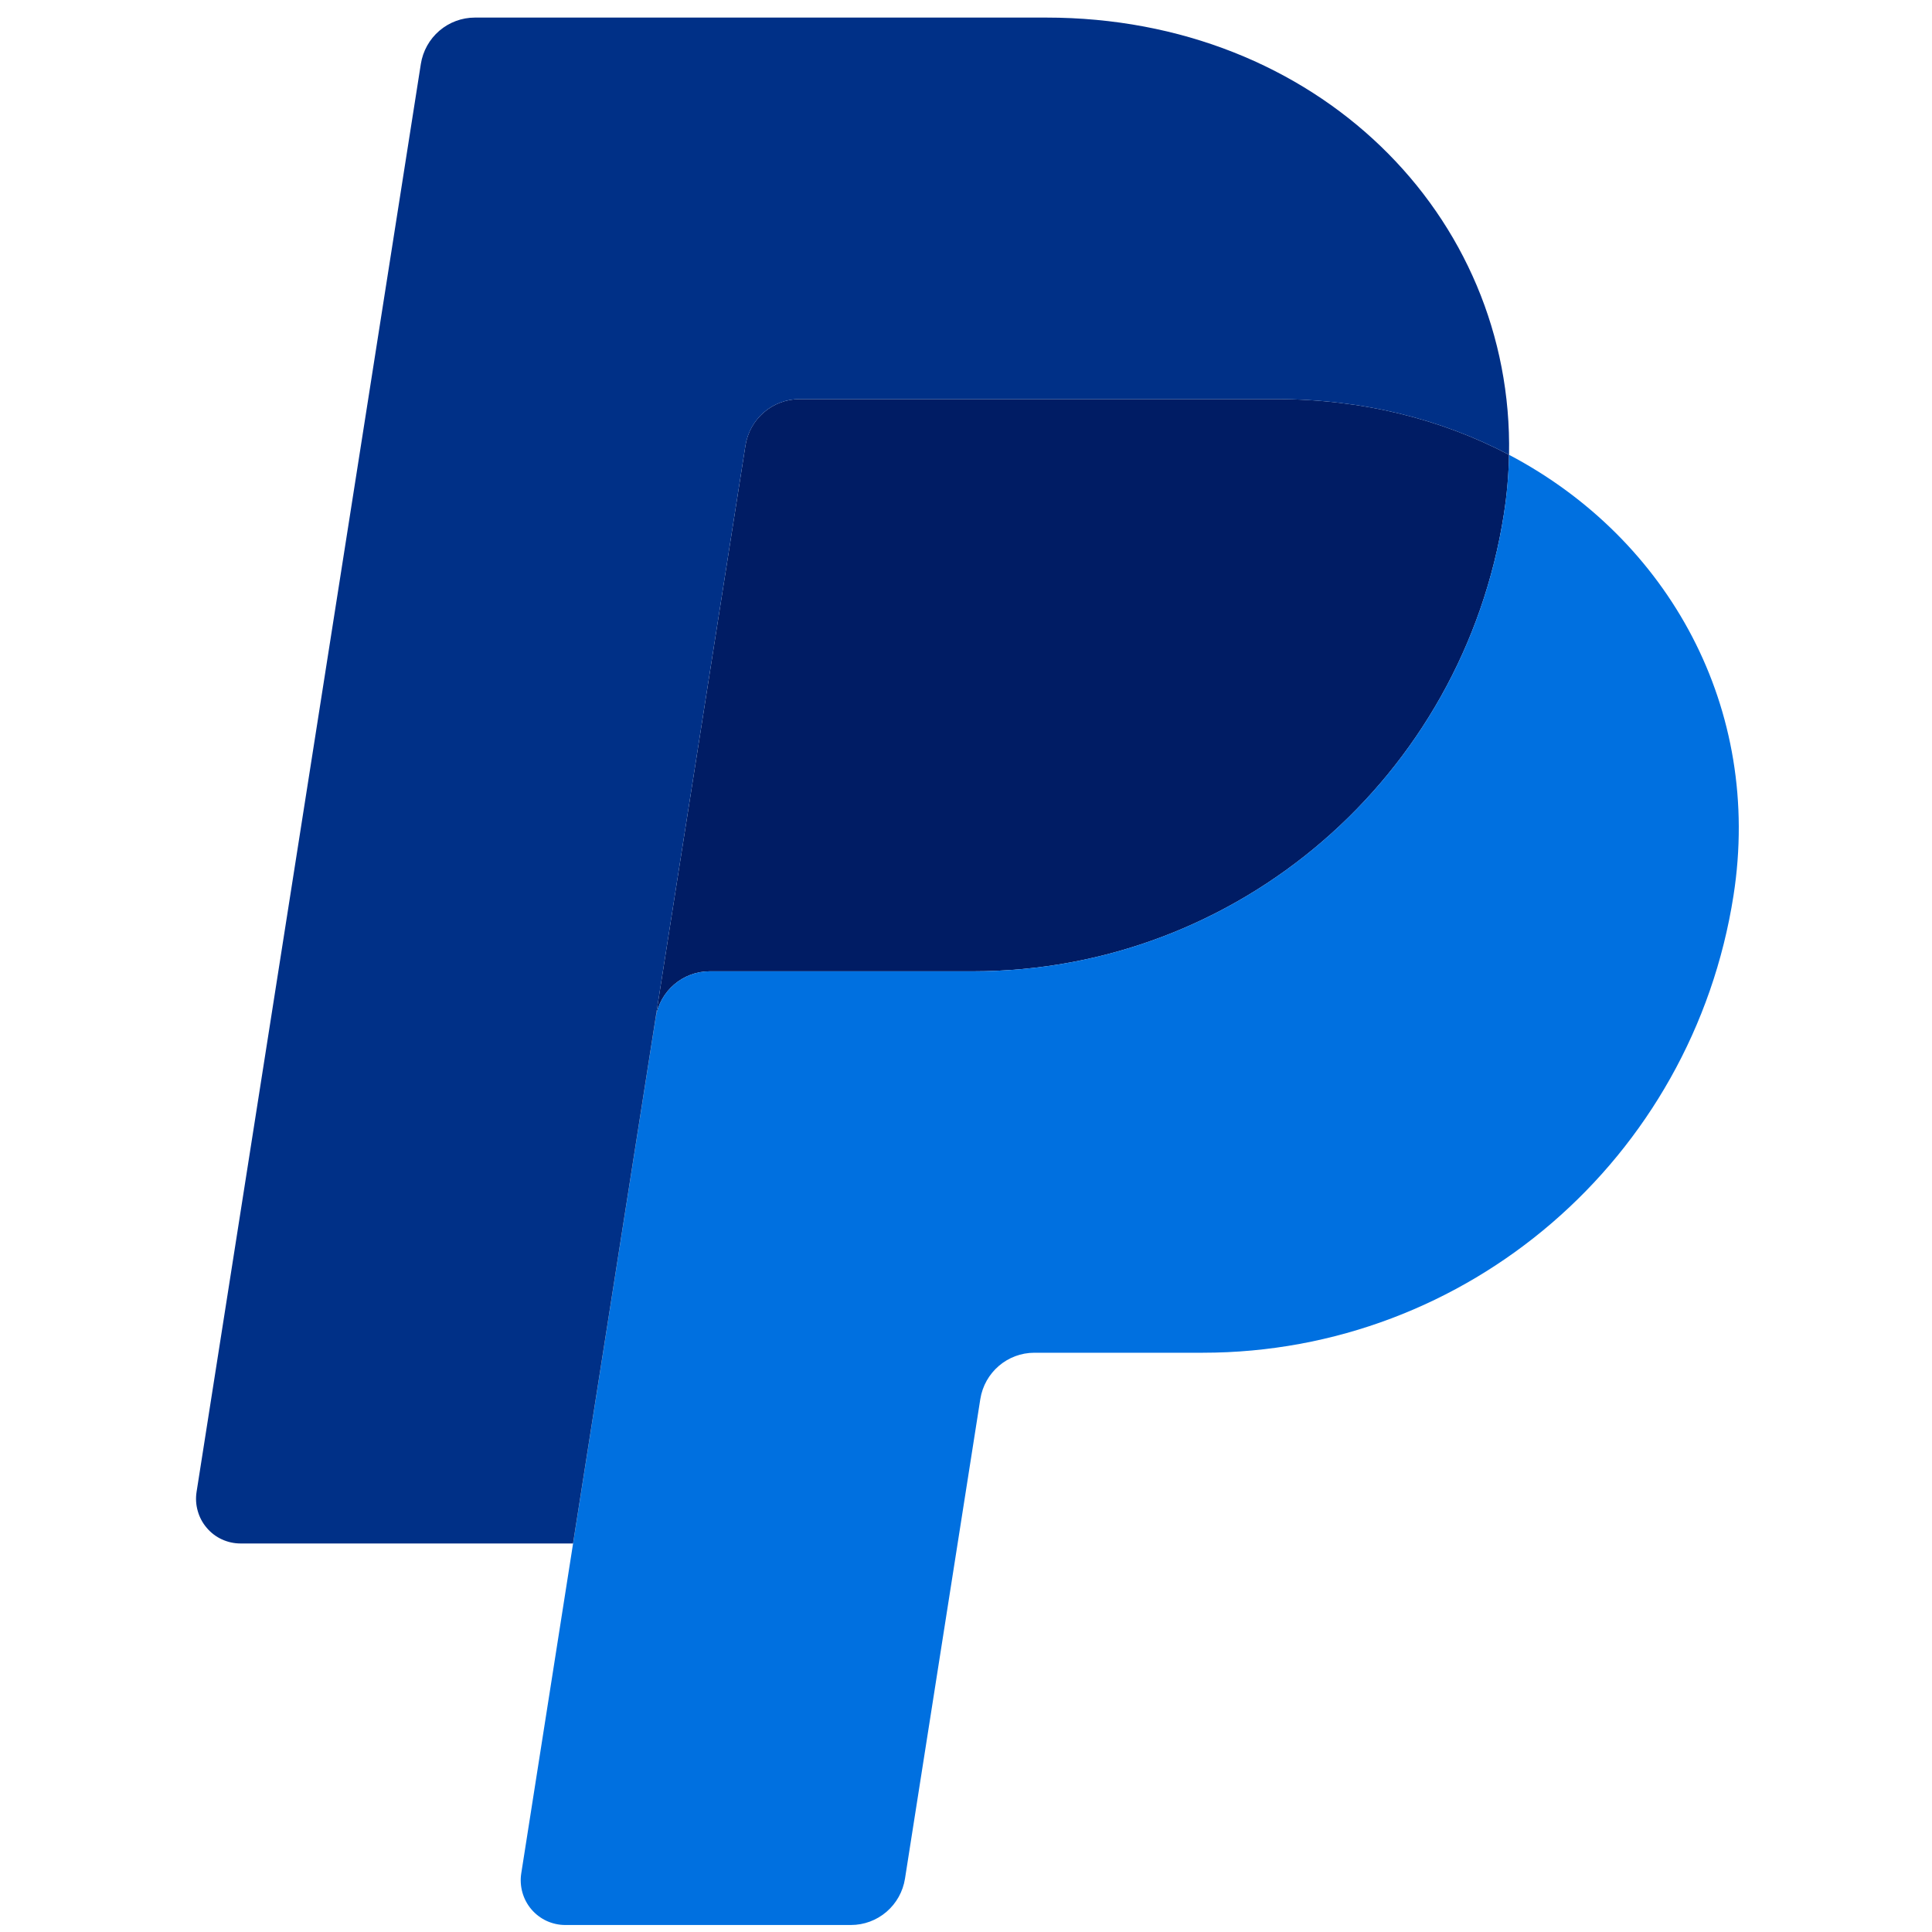 <svg xmlns="http://www.w3.org/2000/svg" width="40" height="40" fill="none" viewBox="0 0 40 40"><path fill="#001C64" d="M16.554 8.263C16.284 8.263 16.023 8.359 15.818 8.535C15.612 8.711 15.476 8.955 15.434 9.223L13.574 21.07L11.864 31.956L11.863 31.965L11.865 31.956L13.575 21.07C13.662 20.517 14.136 20.11 14.694 20.11H20.144C25.63 20.11 30.286 16.091 31.136 10.645C31.201 10.231 31.236 9.821 31.243 9.417V9.416H31.243C29.849 8.682 28.212 8.263 26.418 8.263H16.554Z"/><path fill="#0070E0" d="M31.243 9.416C31.235 9.821 31.2 10.231 31.136 10.645C30.285 16.091 25.63 20.11 20.144 20.11H14.693C14.136 20.11 13.661 20.517 13.575 21.07L11.865 31.956L10.792 38.786C10.771 38.918 10.78 39.053 10.816 39.182C10.852 39.31 10.915 39.429 11.002 39.531C11.088 39.632 11.196 39.714 11.316 39.77C11.437 39.825 11.569 39.855 11.701 39.855H17.618C17.888 39.855 18.149 39.758 18.354 39.582C18.559 39.406 18.695 39.162 18.737 38.894L20.296 28.968C20.383 28.415 20.858 28.007 21.416 28.007H24.899C30.385 28.007 35.04 23.989 35.89 18.543C36.494 14.677 34.557 11.16 31.243 9.416Z"/><path fill="#003087" d="M9.832 0.364C9.562 0.364 9.301 0.461 9.096 0.637C8.891 0.813 8.755 1.057 8.713 1.325L4.07 30.887C4.049 31.02 4.057 31.154 4.094 31.283C4.13 31.412 4.193 31.531 4.28 31.632C4.366 31.734 4.473 31.816 4.594 31.871C4.715 31.927 4.847 31.956 4.98 31.956H11.864L13.574 21.07L15.434 9.223C15.477 8.955 15.613 8.711 15.818 8.535C16.023 8.359 16.284 8.263 16.554 8.263H26.418C28.212 8.263 29.849 8.682 31.243 9.416C31.338 4.458 27.264 0.364 21.662 0.364H9.832Z"/></svg>